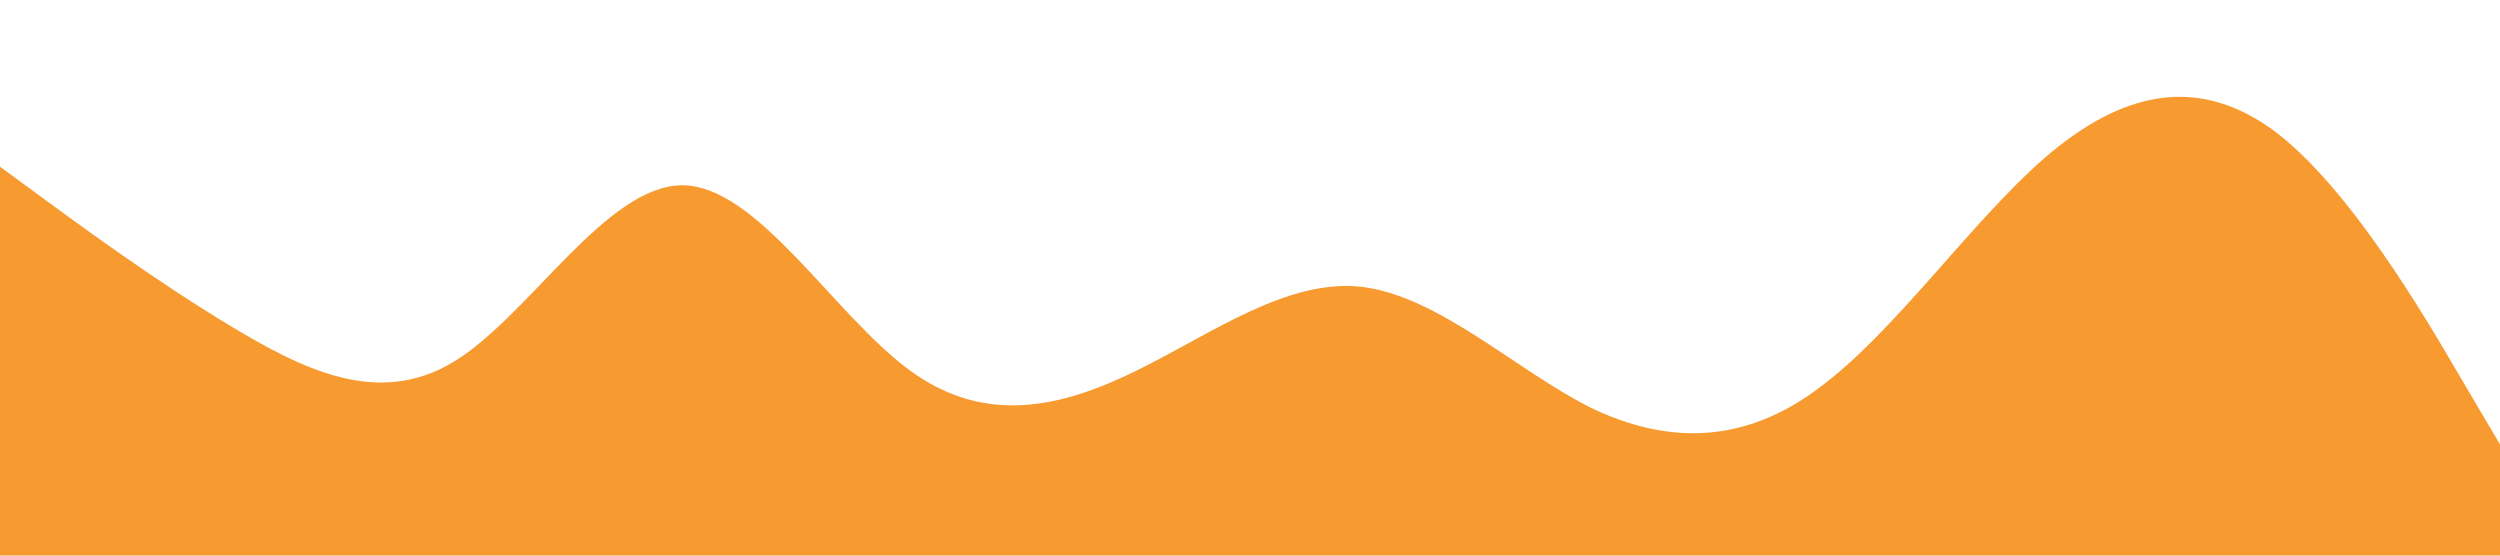 <?xml version="1.0" standalone="no"?><svg xmlns="http://www.w3.org/2000/svg" viewBox="0 0 1440 320"><path fill="#f79a2f" fill-opacity="1" d="M0,96L21.8,112C43.6,128,87,160,131,186.7C174.5,213,218,235,262,208C305.5,181,349,107,393,106.7C436.4,107,480,181,524,213.3C567.3,245,611,235,655,213.3C698.2,192,742,160,785,165.3C829.1,171,873,213,916,234.7C960,256,1004,256,1047,224C1090.9,192,1135,128,1178,90.7C1221.8,53,1265,43,1309,74.7C1352.7,107,1396,181,1418,218.7L1440,256L1440,320L1418.2,320C1396.4,320,1353,320,1309,320C1265.5,320,1222,320,1178,320C1134.5,320,1091,320,1047,320C1003.6,320,960,320,916,320C872.7,320,829,320,785,320C741.8,320,698,320,655,320C610.9,320,567,320,524,320C480,320,436,320,393,320C349.1,320,305,320,262,320C218.2,320,175,320,131,320C87.3,320,44,320,22,320L0,320Z"></path></svg>